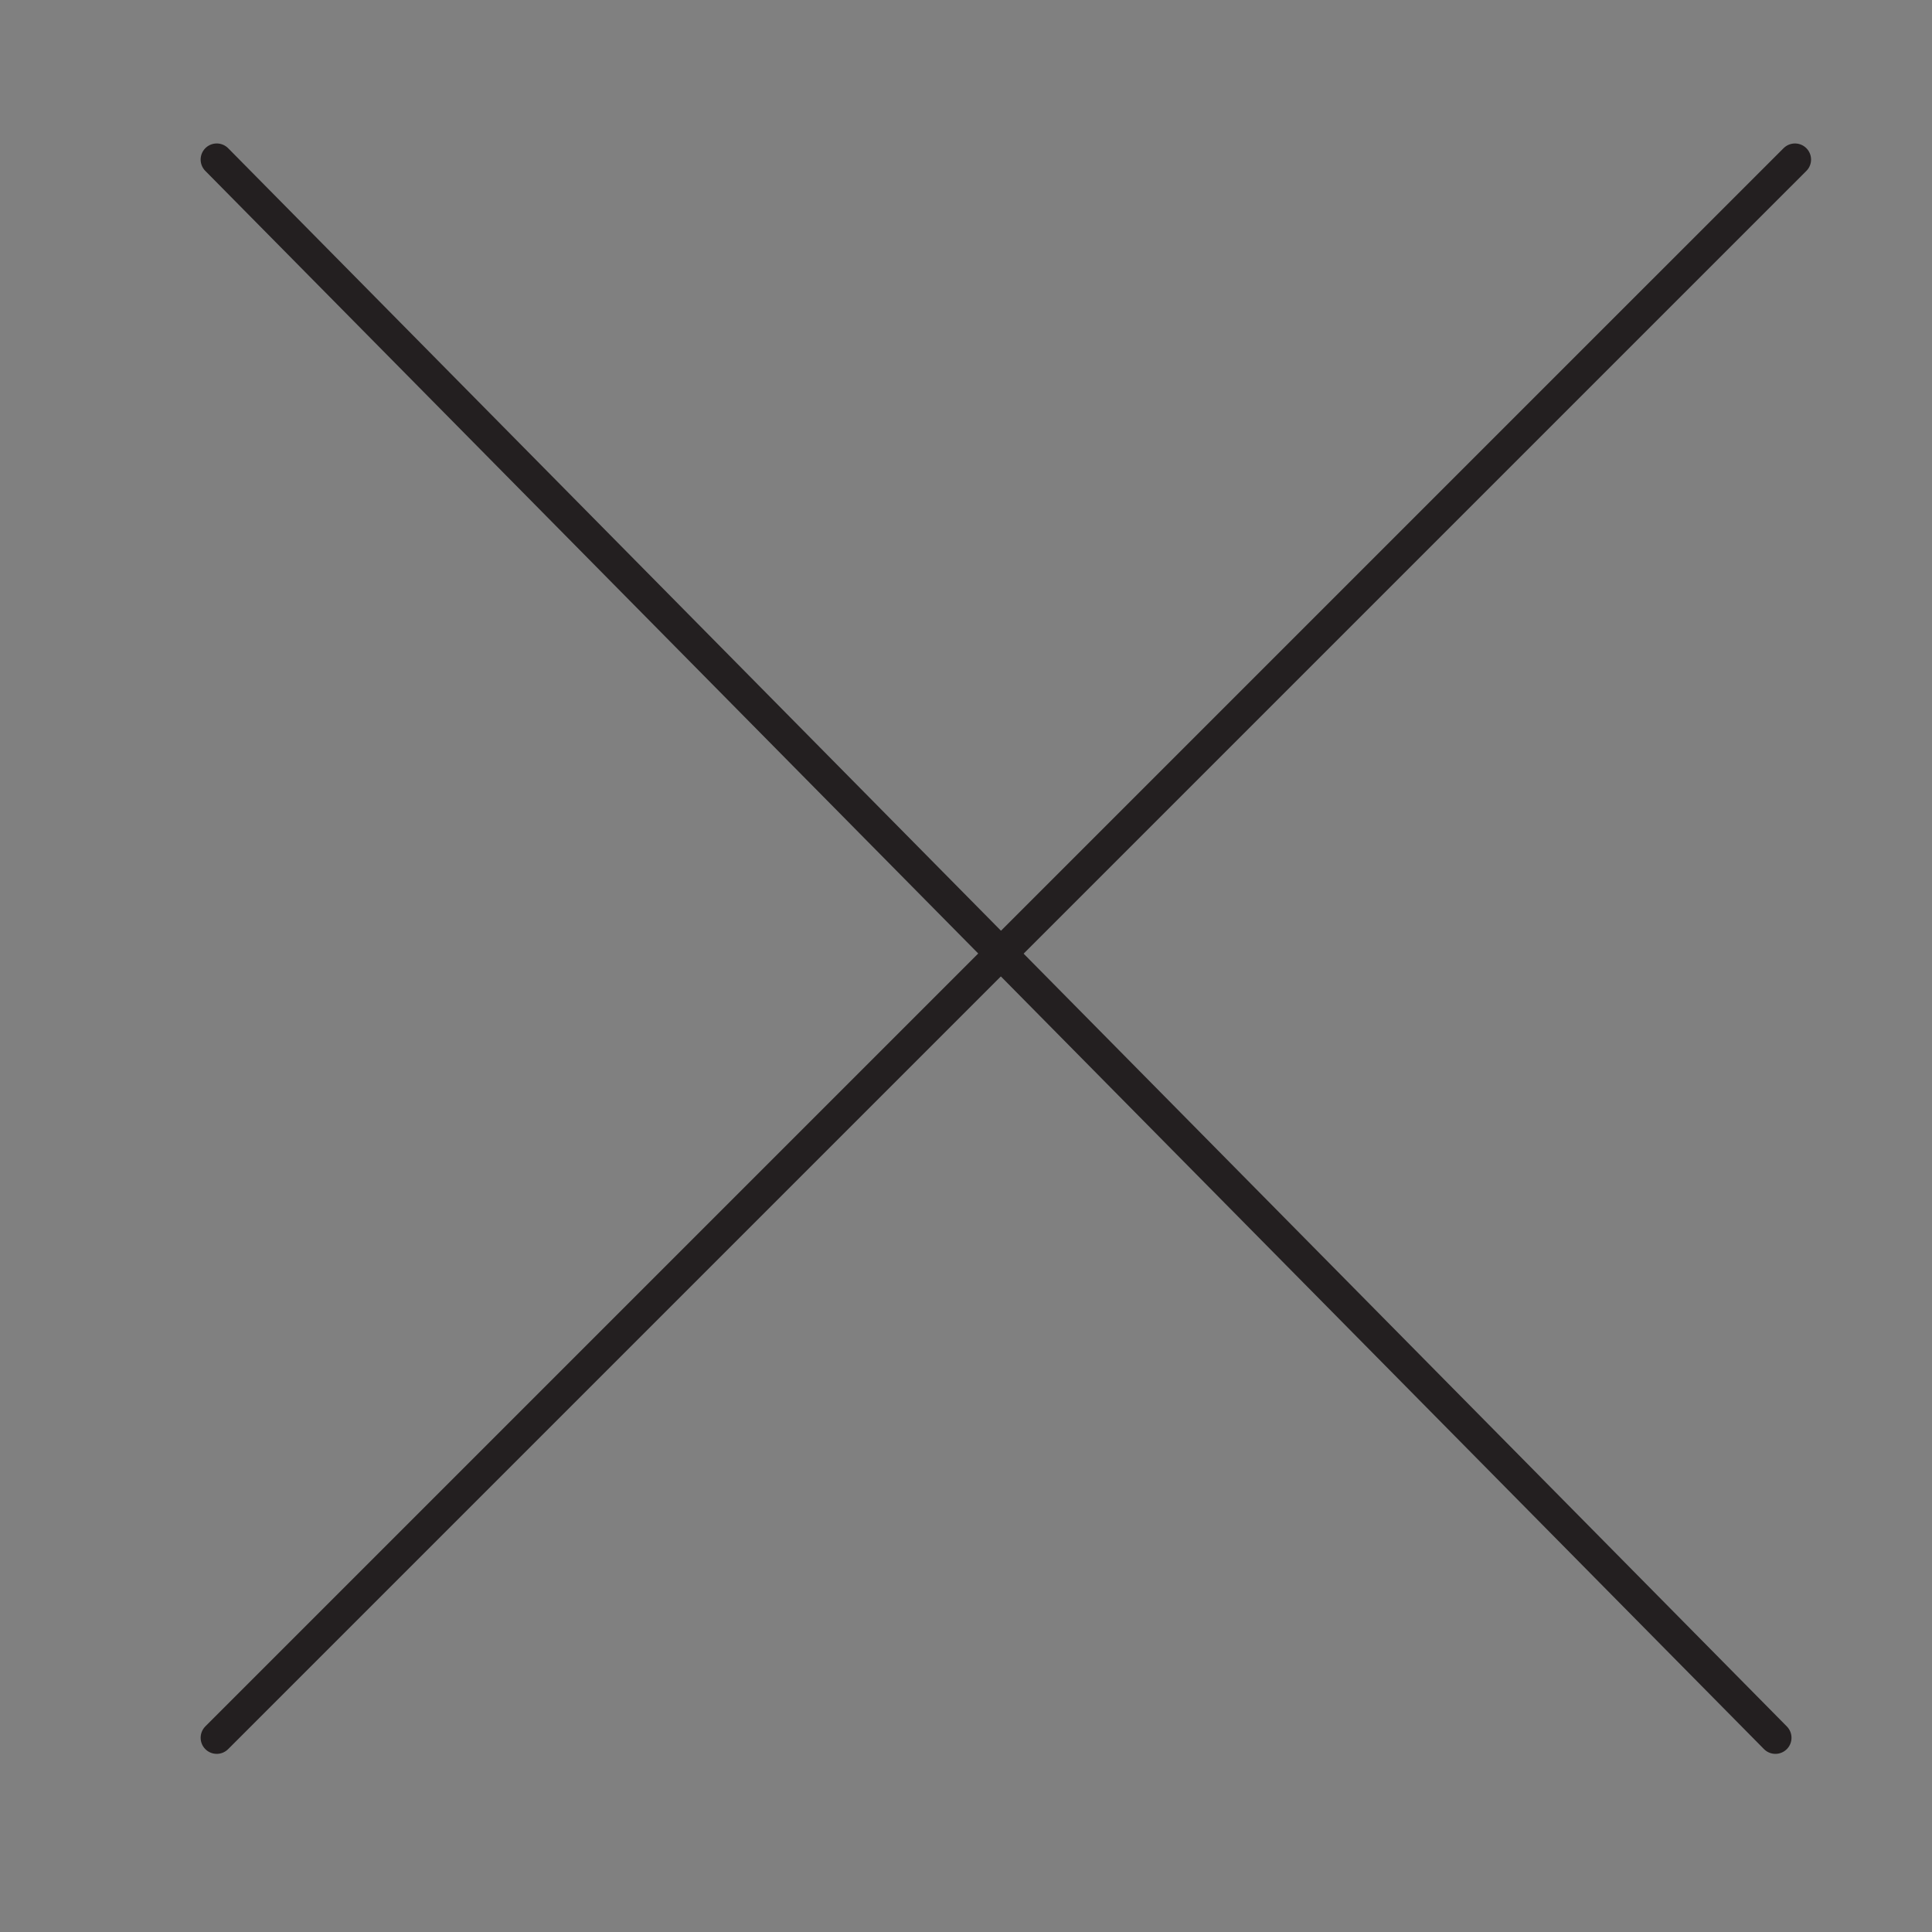 <?xml version="1.0" encoding="utf-8"?>
<!-- Generator: Adobe Illustrator 16.0.0, SVG Export Plug-In . SVG Version: 6.00 Build 0)  -->
<!DOCTYPE svg PUBLIC "-//W3C//DTD SVG 1.1//EN" "http://www.w3.org/Graphics/SVG/1.1/DTD/svg11.dtd">
<svg version="1.1" id="Layer_1" xmlns="http://www.w3.org/2000/svg" xmlns:xlink="http://www.w3.org/1999/xlink" x="0px" y="0px"
	 width="60.01px" height="60.01px" viewBox="0 0 60.01 60.01" enable-background="new 0 0 60.01 60.01" xml:space="preserve">
<rect x="0" y="0" width="60.01" height="60.01" fill="#808080" stroke="none"/>
<path fill="#FFFFFF" stroke="#231F20" stroke-linecap="round" stroke-miterlimit="10" d="M6.732,4.956
	c48.414,49.021,48.414,49.021,48.414,49.021"/>
<path fill="#FFFFFF" stroke="#231F20" stroke-linecap="round" stroke-miterlimit="10" d="M6.732,53.977
	C56.191,4.517,55.754,4.956,55.754,4.956"/>
</svg>
